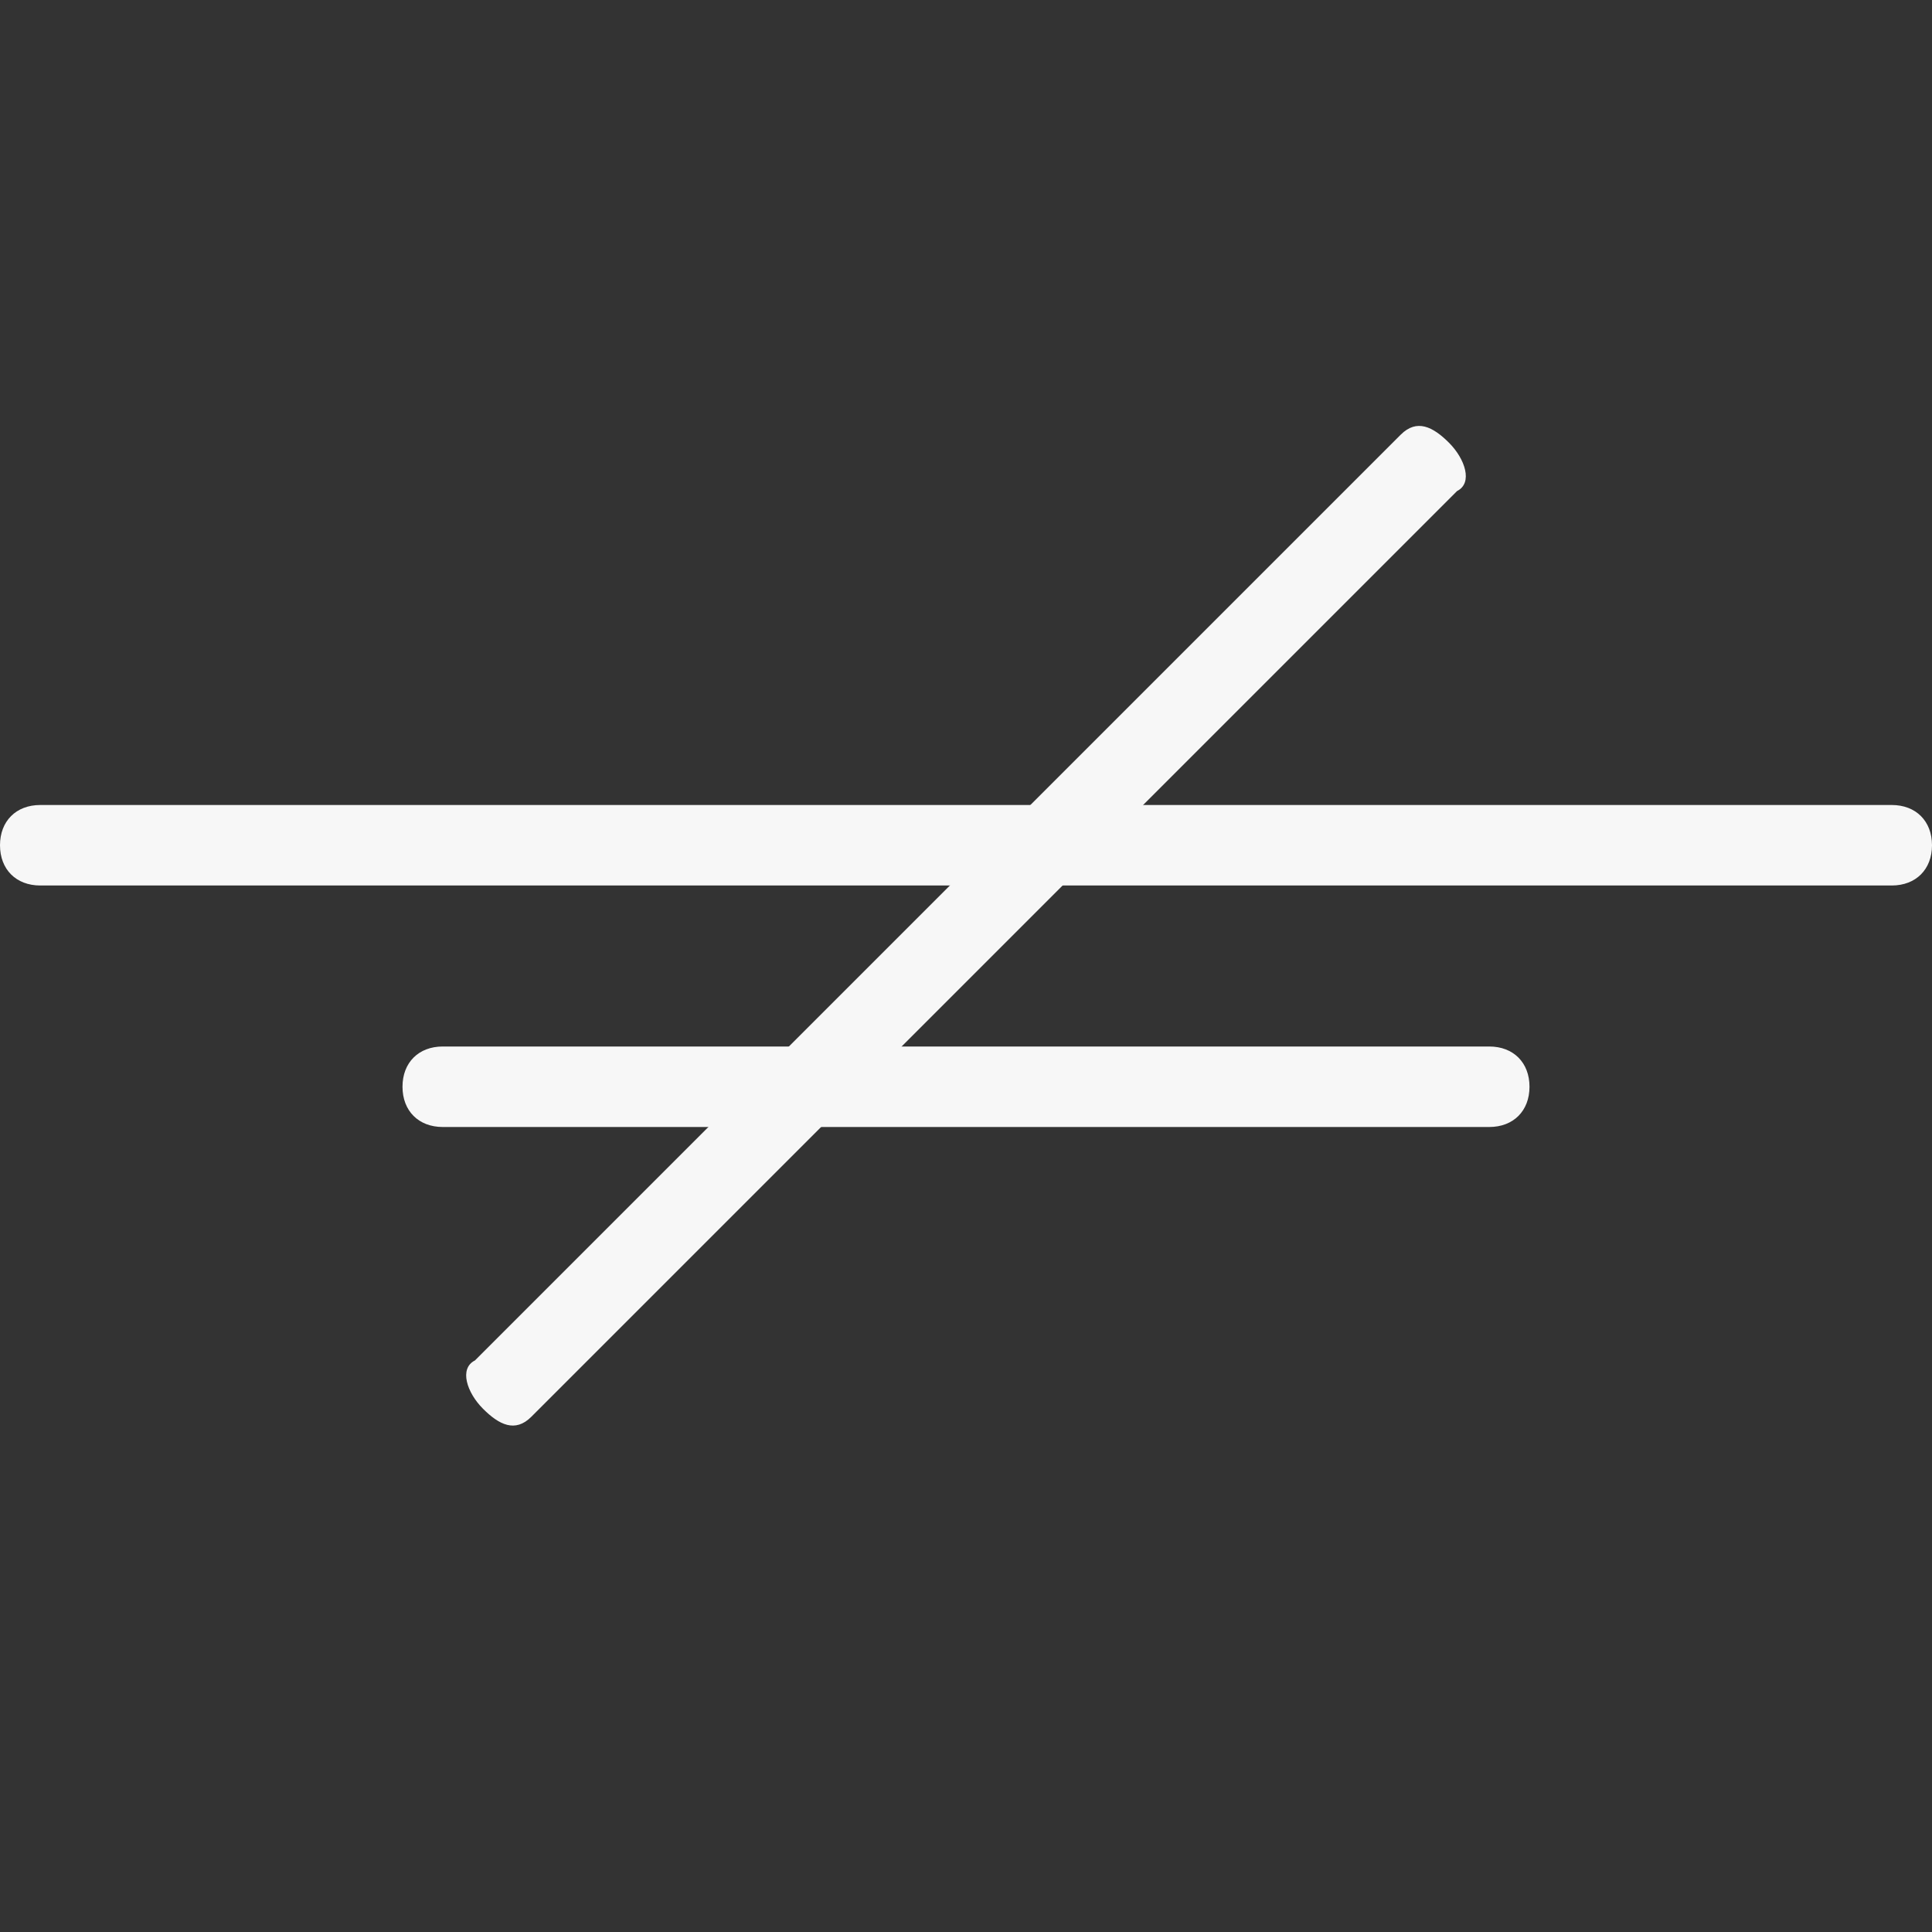 <?xml version="1.0" encoding="utf-8"?>
<!-- Generator: Adobe Illustrator 19.0.0, SVG Export Plug-In . SVG Version: 6.00 Build 0)  -->
<svg version="1.1" id="Layer_1" xmlns="http://www.w3.org/2000/svg" xmlns:xlink="http://www.w3.org/1999/xlink" x="0px" y="0px"
	 viewBox="-408 286.3 24 24" style="enable-background:new -408 286.3 24 24;" xml:space="preserve">
<rect x="-408" y="286.3" width="24" height="24" fill="#333333" stroke="none"/>
<style type="text/css">
	.st0{fill:#F7F7F7;}
</style>
<g>
	<g>
		<path class="st0" d="M-384.5,297.3h-23c-0.3,0-0.5-0.2-0.5-0.5s0.2-0.5,0.5-0.5h23c0.3,0,0.5,0.2,0.5,0.5
			S-384.2,297.3-384.5,297.3z"/>
	</g>
	<g>
		<path class="st0" d="M-389.5,300.3h-13c-0.3,0-0.5-0.2-0.5-0.5s0.2-0.5,0.5-0.5h13c0.3,0,0.5,0.2,0.5,0.5
			S-389.2,300.3-389.5,300.3z"/>
	</g>
</g>
<g>
	<path class="st0" d="M-389.9,292.4l-11.5,11.5c-0.2,0.2-0.4,0.1-0.6-0.1c-0.2-0.2-0.3-0.5-0.1-0.6l11.5-11.5
		c0.2-0.2,0.4-0.1,0.6,0.1S-389.7,292.3-389.9,292.4z"/>
</g>
</svg>
